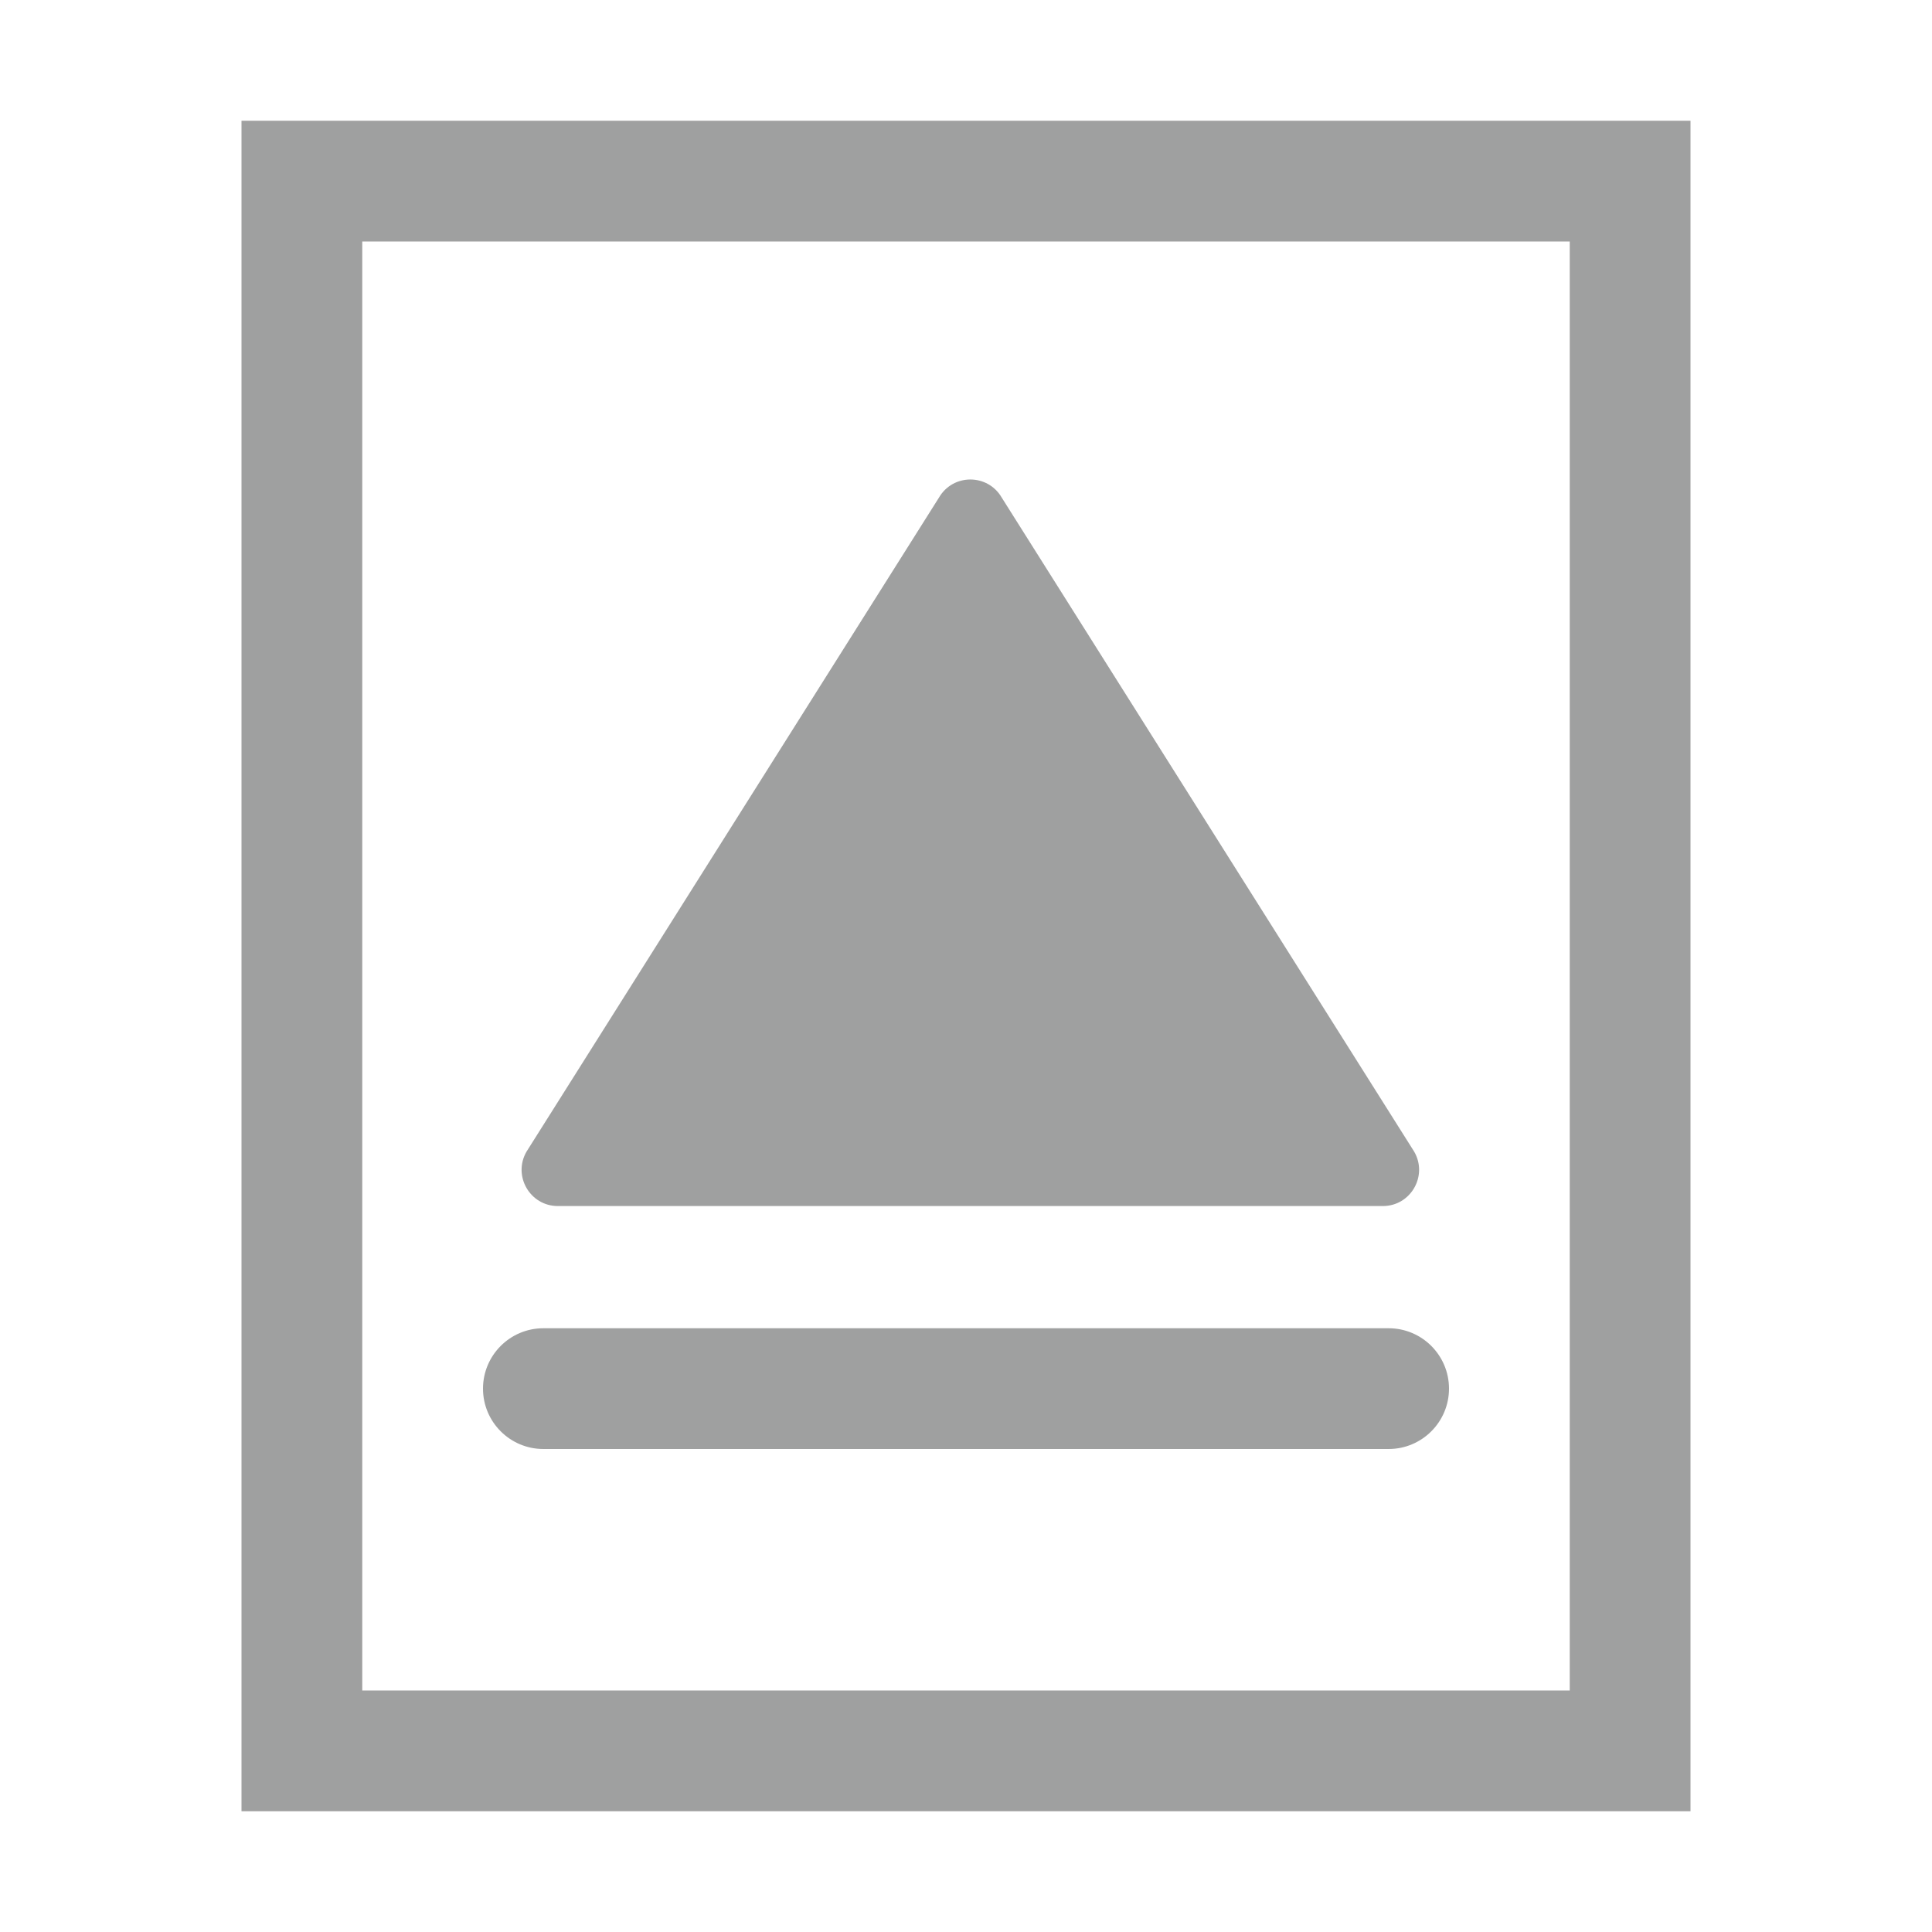 <?xml version="1.0" encoding="iso-8859-1"?>
<!-- Generator: Adobe Illustrator 18.0.0, SVG Export Plug-In . SVG Version: 6.00 Build 0)  -->
<!DOCTYPE svg PUBLIC "-//W3C//DTD SVG 1.1//EN" "http://www.w3.org/Graphics/SVG/1.1/DTD/svg11.dtd">
<svg version="1.1" id="&#x56FE;&#x5C42;_1" xmlns="http://www.w3.org/2000/svg" xmlns:xlink="http://www.w3.org/1999/xlink" x="0px"
	 y="0px" viewBox="0 0 16 16" style="enable-background:new 0 0 16 16;" xml:space="preserve">
<path style="fill:#9FA0A0;" d="M2,1v14h12V1H2z M13,14H3V2h10V14z"/>
<g>
	<path style="fill:#9FA0A0;" d="M12,11.5c0-0.276-0.224-0.5-0.5-0.5h-7C4.224,11,4,11.224,4,11.5l0,0C4,11.776,4.224,12,4.5,12h7
		C11.776,12,12,11.776,12,11.5L12,11.5z"/>
	<path style="fill:#9FA0A0;" d="M8.296,4.121l3.416,5.417c0.115,0.2-0.029,0.45-0.26,0.45H4.62c-0.231,0-0.375-0.25-0.26-0.45
		l3.416-5.417C7.892,3.921,8.18,3.921,8.296,4.121z"/>
</g>
</svg>
